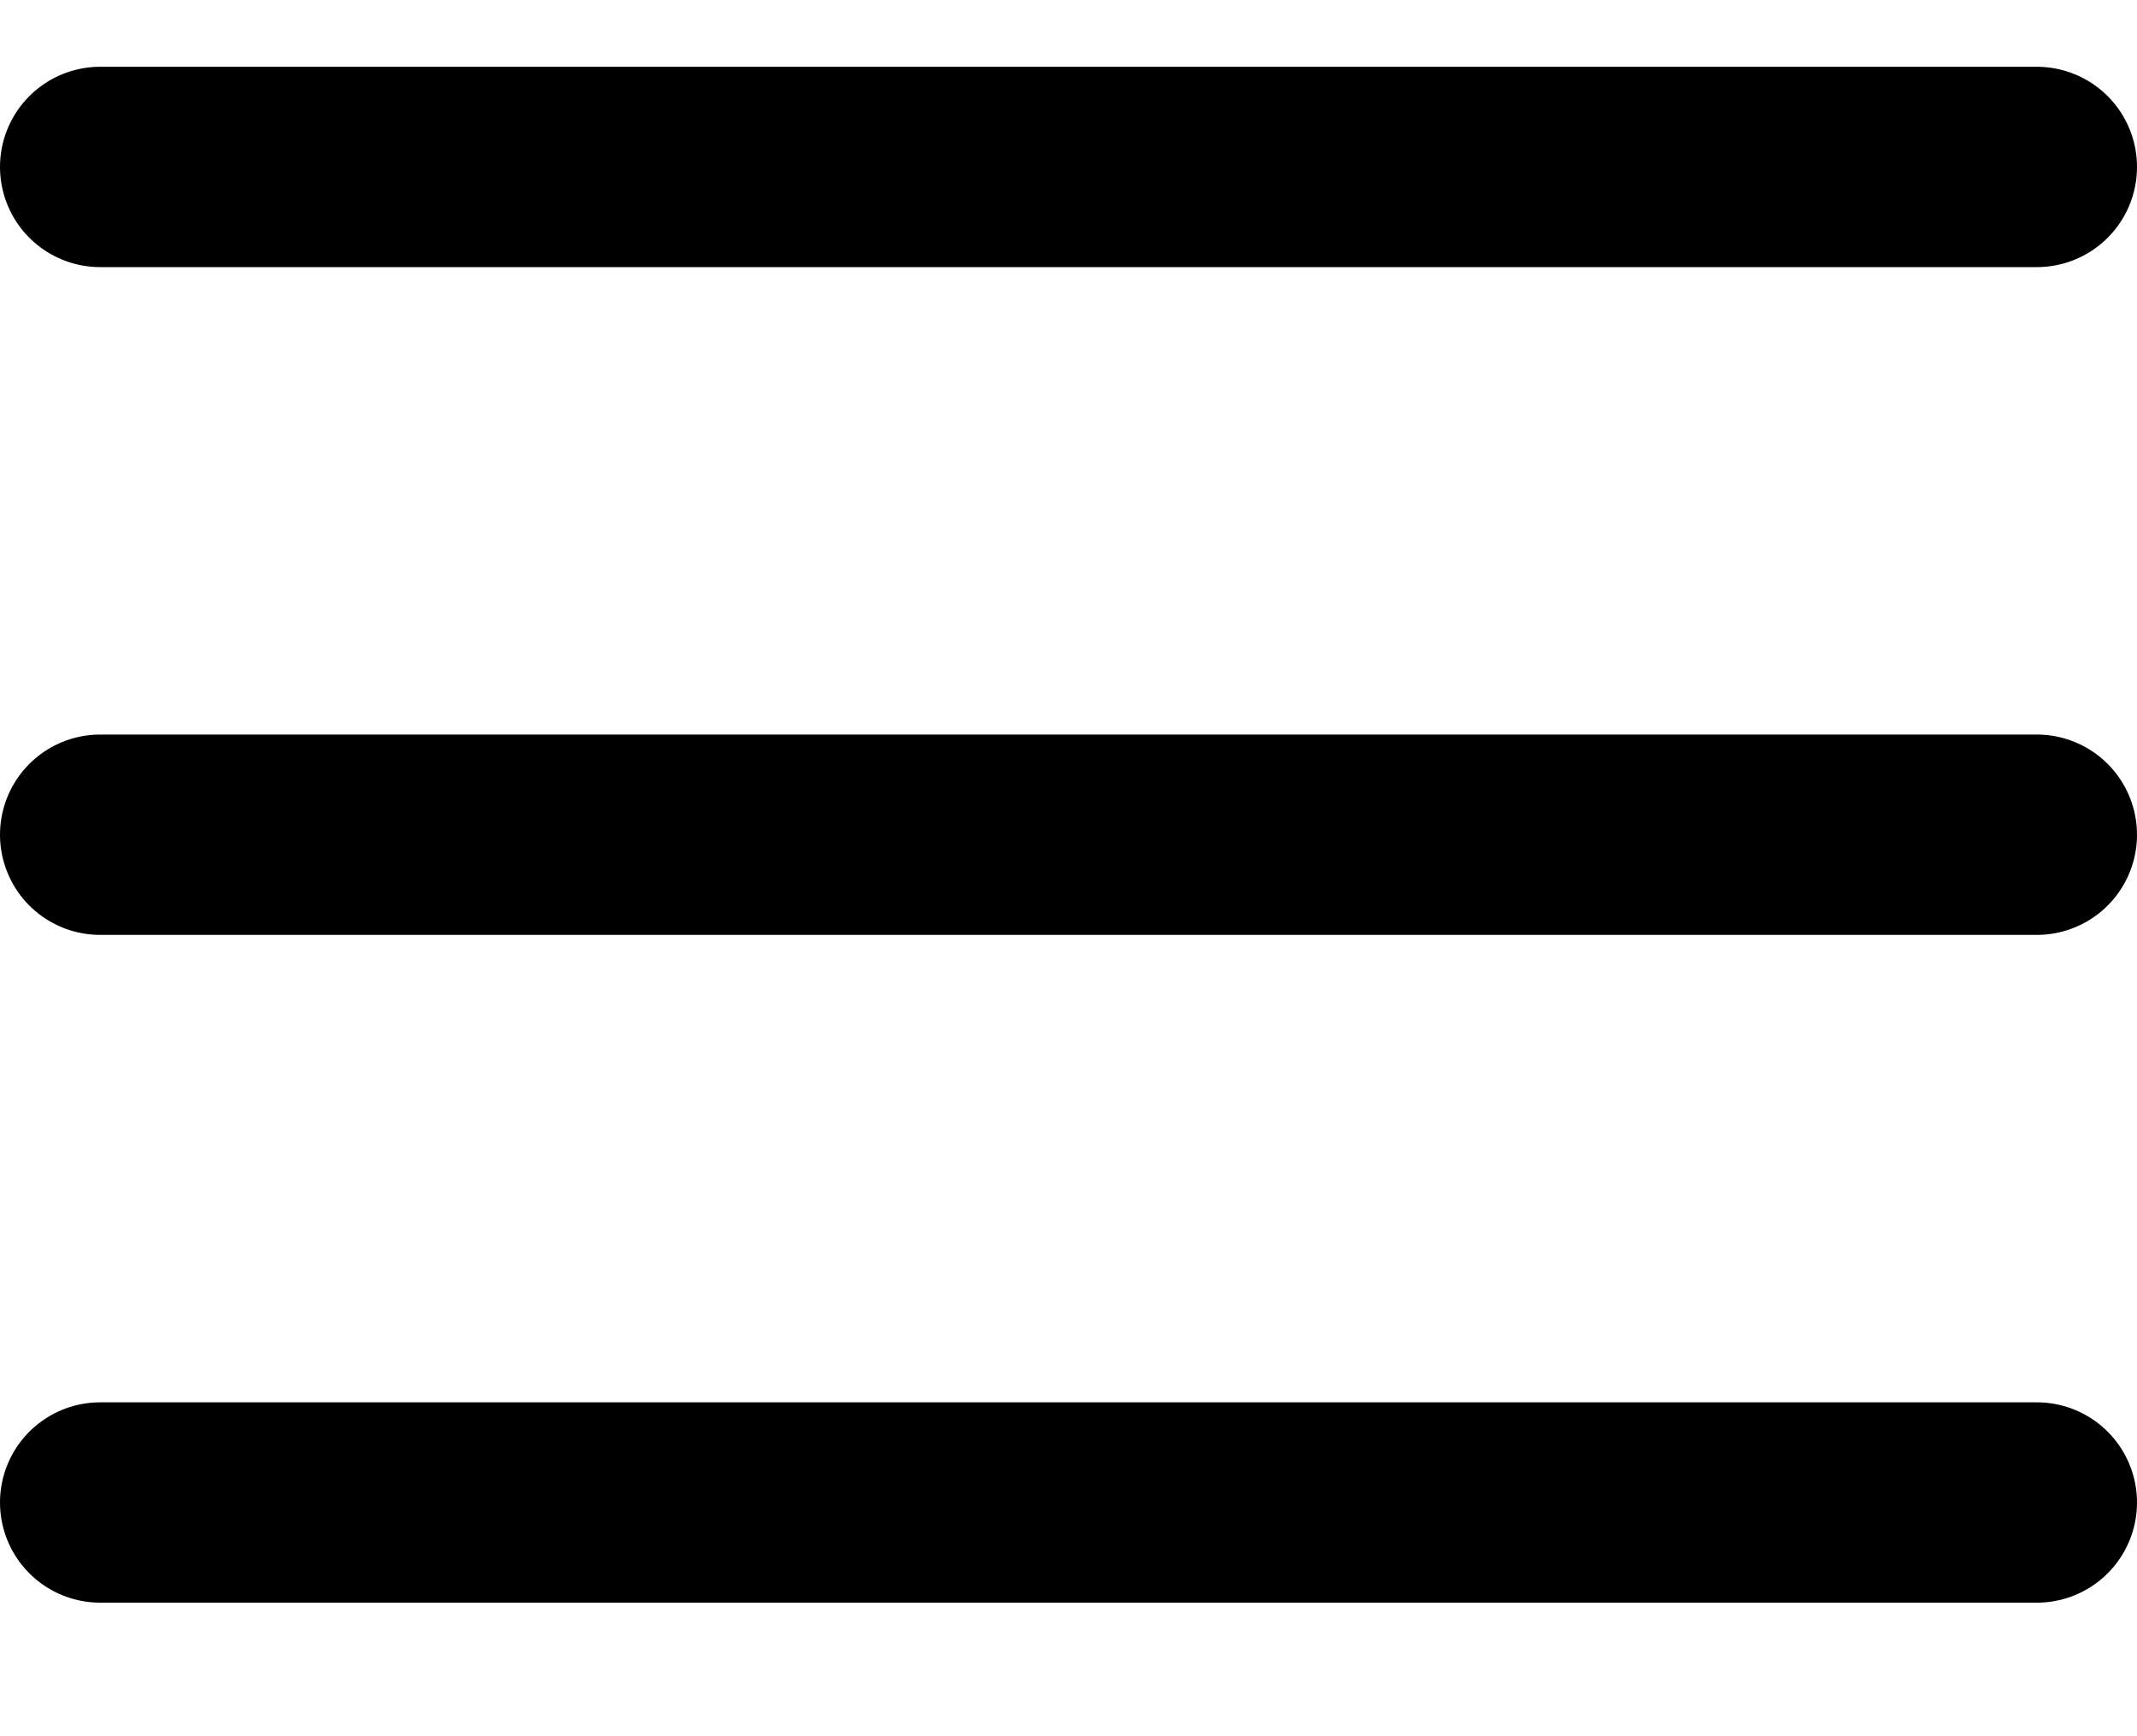 <svg width="16" height="13" viewBox="0 0 16 13" fill="none" xmlns="http://www.w3.org/2000/svg">
<line x1="0.75" y1="1.25" x2="15.25" y2="1.25" stroke="black" stroke-width="1.5" stroke-linecap="round" stroke-linejoin="round"/>
<line x1="0.75" y1="6.25" x2="15.25" y2="6.25" stroke="black" stroke-width="1.5" stroke-linecap="round" stroke-linejoin="round"/>
<line x1="0.75" y1="11.25" x2="15.25" y2="11.25" stroke="black" stroke-width="1.5" stroke-linecap="round" stroke-linejoin="round"/>
</svg>
